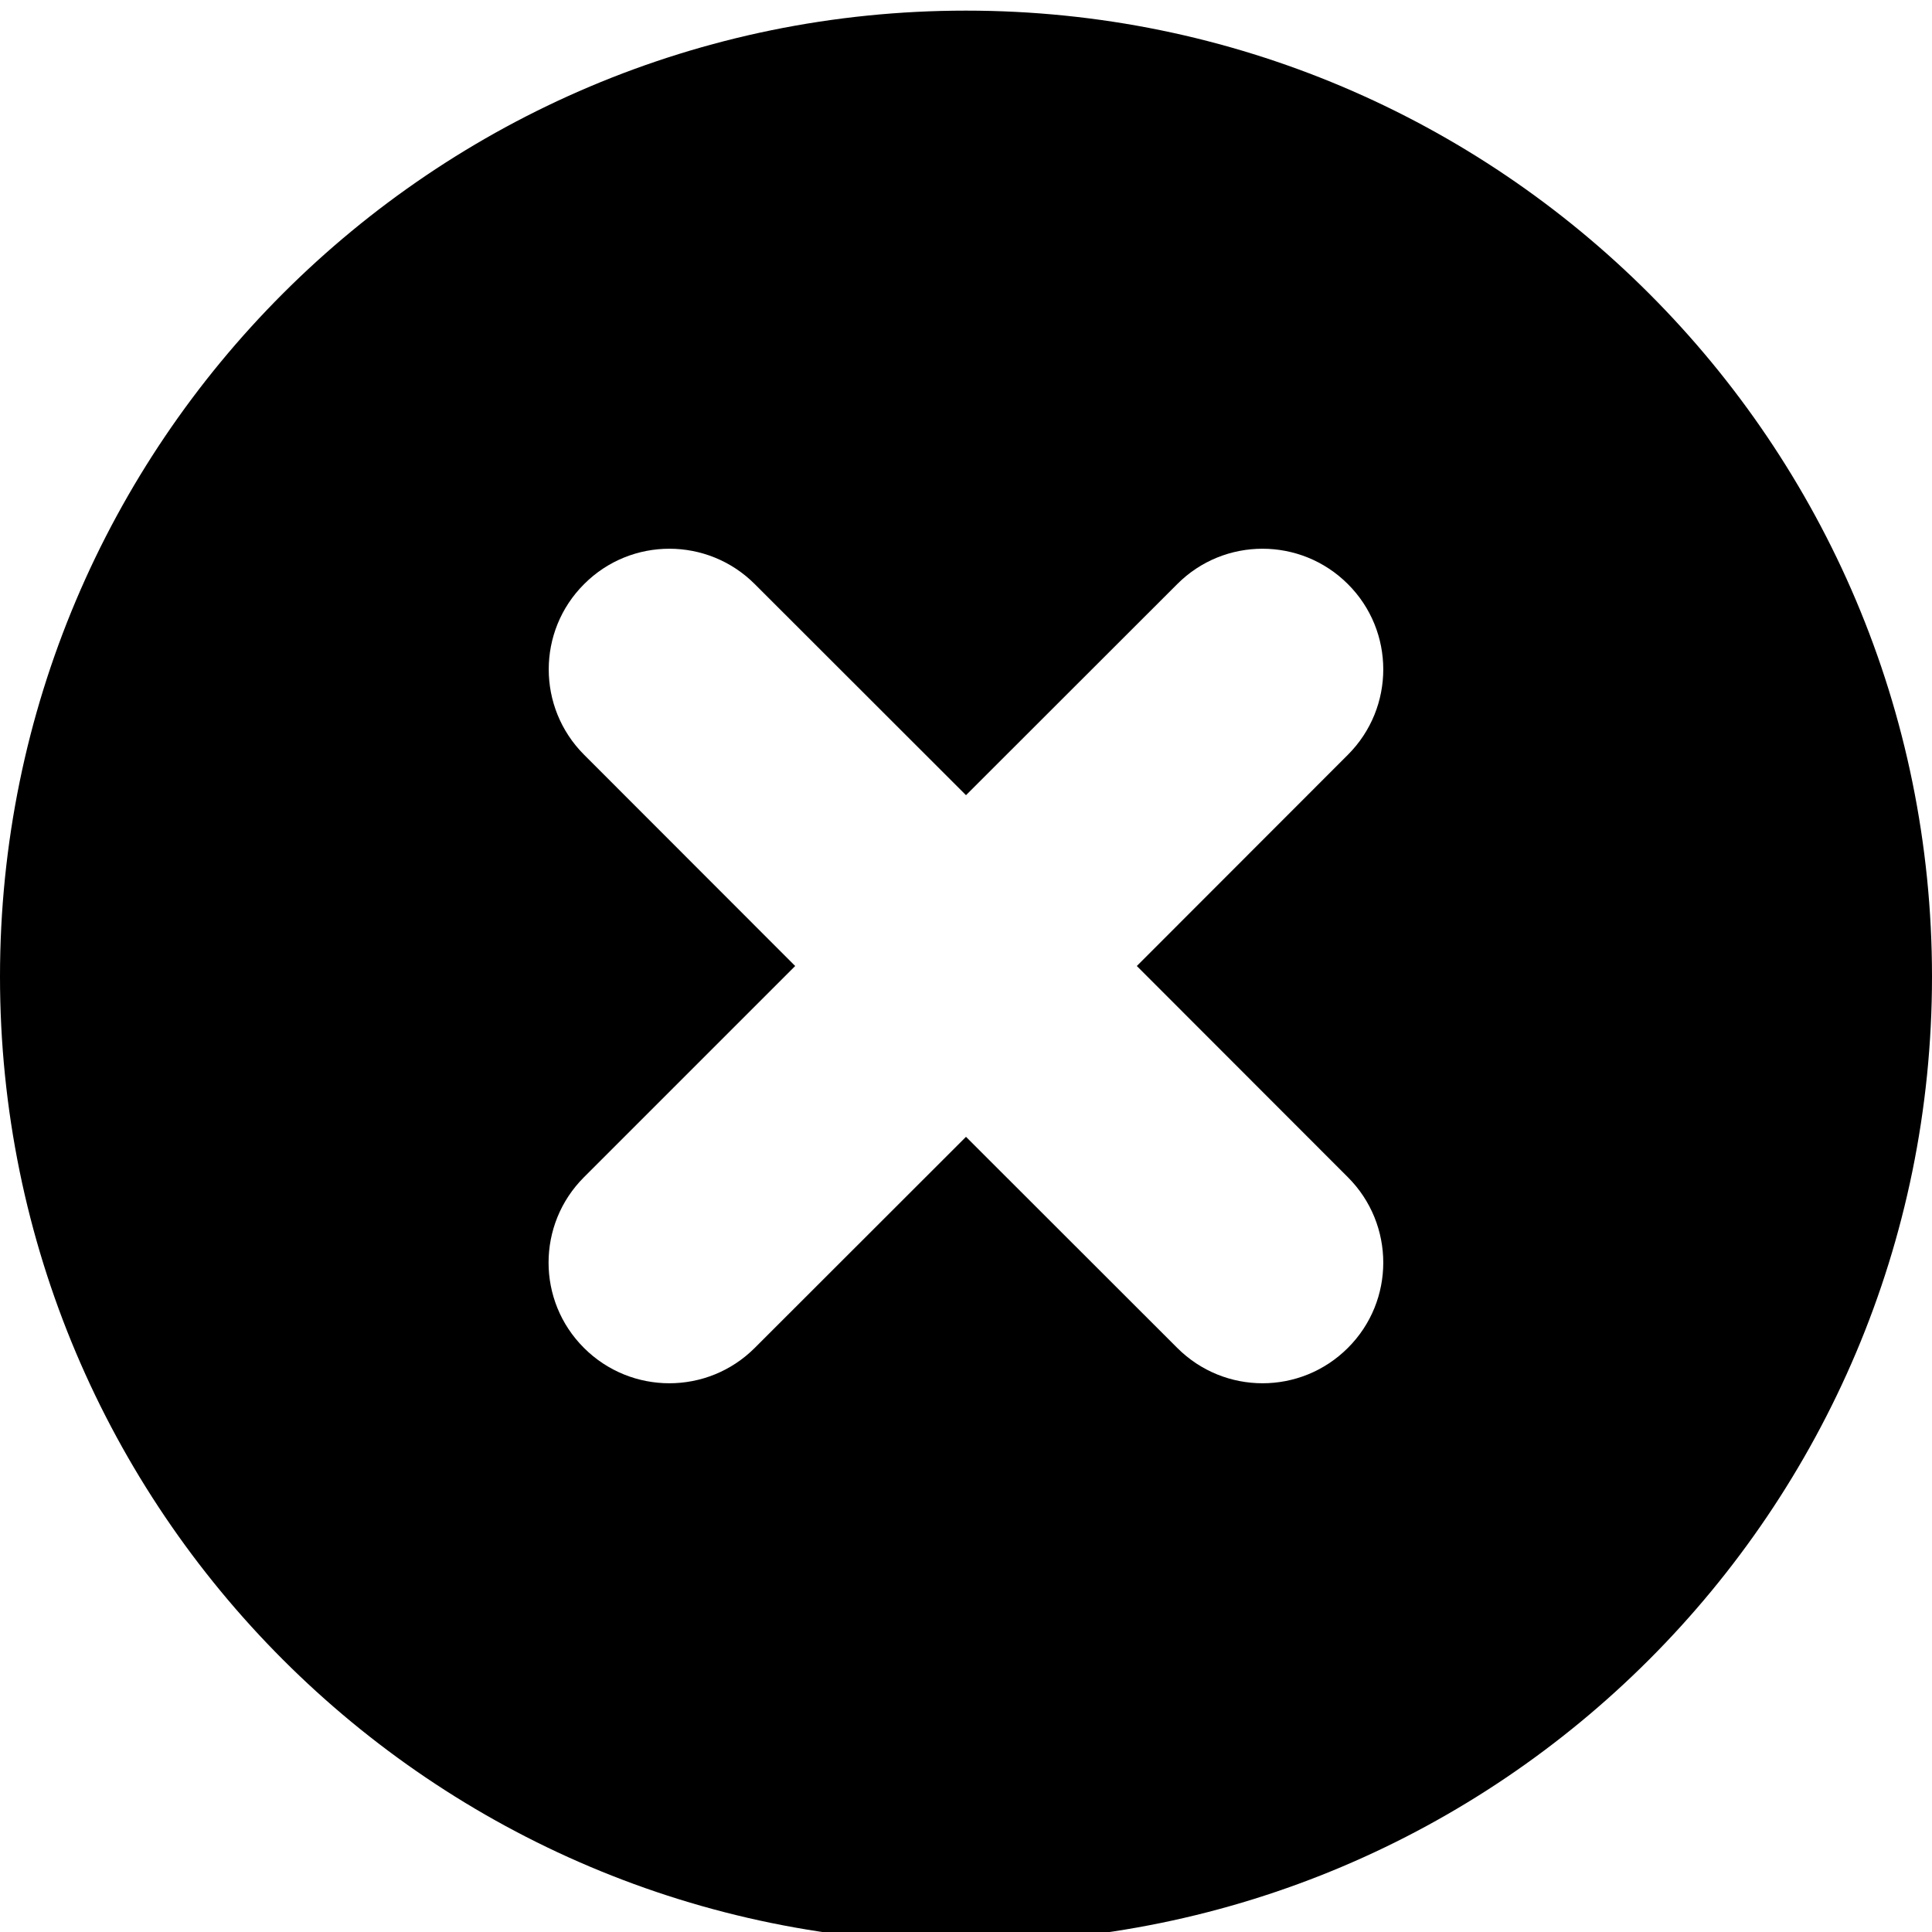 <svg
  width="12"
  height="12"
  viewBox="0 0 12 12"
  fill="none"
  xmlns="http://www.w3.org/2000/svg"
  data-fui-icon="true"
>
  <g clip-path="url(#clip0_1122_37)">
    <path
      fill-rule="evenodd"
      clip-rule="evenodd"
      d="M0 6.066C0 2.752 2.686 0.066 6 0.066C9.314 0.066 12 2.752 12 6.066C12 9.379 9.314 12.066 6 12.066C2.686 12.066 0 9.379 0 6.066ZM8.372 3.628C8.665 3.92 8.665 4.395 8.372 4.688L7.061 6L8.372 7.312C8.665 7.605 8.665 8.08 8.372 8.372C8.079 8.665 7.605 8.665 7.312 8.372L6 7.061L4.688 8.372C4.395 8.665 3.92 8.665 3.627 8.372C3.334 8.08 3.334 7.605 3.627 7.312L4.939 6L3.628 4.688C3.335 4.395 3.335 3.92 3.628 3.628C3.92 3.335 4.395 3.335 4.688 3.628L6 4.939L7.312 3.628C7.604 3.335 8.079 3.335 8.372 3.628Z"
      fill="currentColor"
    />
  </g>
  <defs>
    <clipPath id="clip0_1122_37">
      <path fill="currentColor" d="M0 0H12V12H0z" />
    </clipPath>
  </defs>
</svg>
